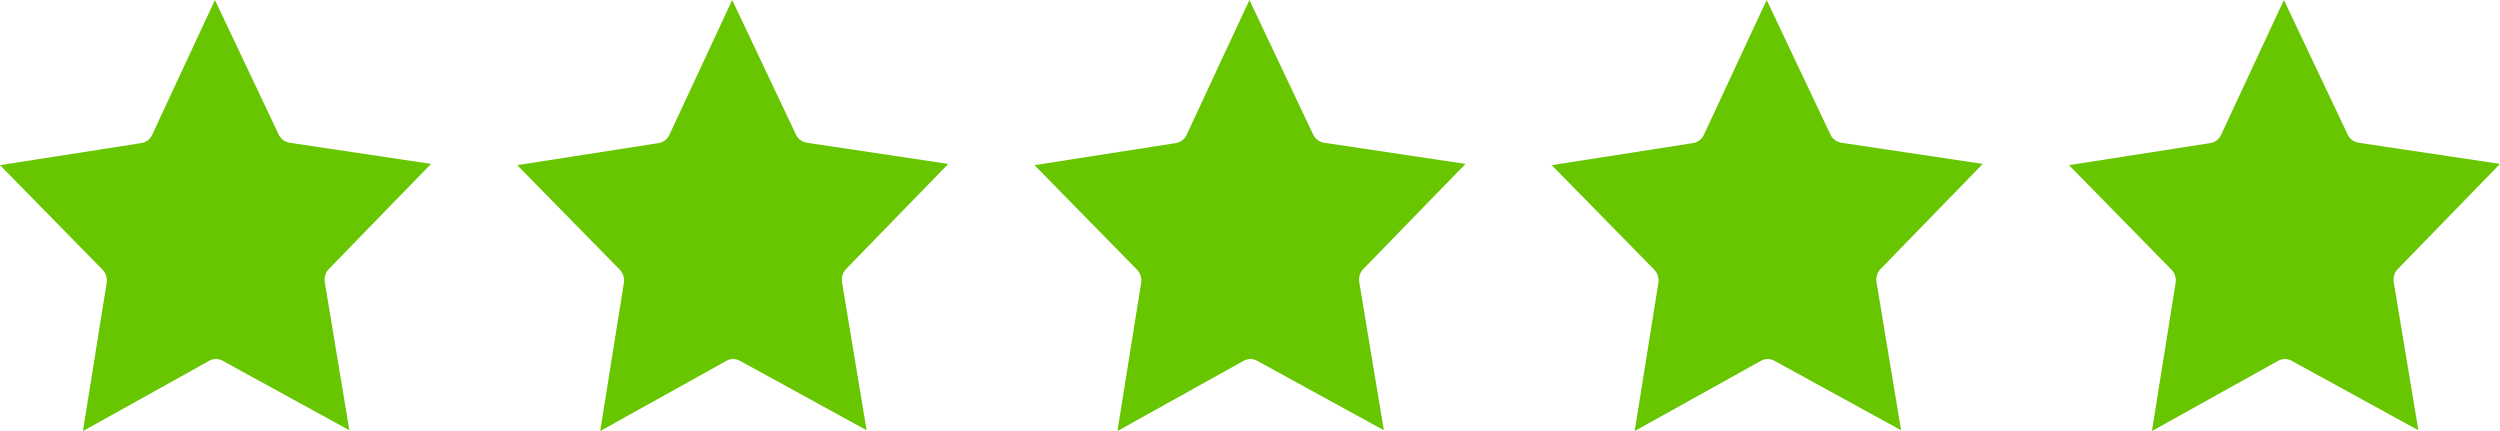 <svg xmlns="http://www.w3.org/2000/svg" width="87" height="15" viewBox="0 0 87 15"><g><g><path fill="#67c600" d="M11.446 9.359a.54.54 0 0 0-.142.47l.854 5.144-4.408-2.417a.488.488 0 0 0-.47 0L2.887 15l.824-5.151a.545.545 0 0 0-.146-.467L0 5.747l4.92-.768a.503.503 0 0 0 .376-.29L7.48 0l2.216 4.677a.515.515 0 0 0 .38.29L15 5.704z"/></g><g><path fill="#67c600" d="M29.446 9.359a.54.54 0 0 0-.142.47l.854 5.144-4.408-2.417a.488.488 0 0 0-.47 0L20.887 15l.824-5.151a.545.545 0 0 0-.146-.467L18 5.747l4.92-.768a.503.503 0 0 0 .376-.29L25.48 0l2.216 4.677a.515.515 0 0 0 .38.29L33 5.704z"/></g><g><path fill="#67c600" d="M47.446 9.359a.54.54 0 0 0-.142.47l.854 5.144-4.408-2.417a.488.488 0 0 0-.47 0L38.887 15l.824-5.151a.545.545 0 0 0-.146-.467L36 5.747l4.92-.768a.503.503 0 0 0 .376-.29L43.48 0l2.216 4.677a.515.515 0 0 0 .38.29L51 5.704z"/></g><g><path fill="#67c600" d="M65.446 9.359a.54.54 0 0 0-.142.47l.854 5.144-4.408-2.417a.488.488 0 0 0-.47 0L56.887 15l.824-5.151a.545.545 0 0 0-.146-.467L54 5.747l4.92-.768a.503.503 0 0 0 .376-.29L61.48 0l2.216 4.677a.515.515 0 0 0 .38.29L69 5.704z"/></g><g><path fill="#67c600" d="M83.446 9.359a.54.54 0 0 0-.142.47l.854 5.144-4.408-2.417a.488.488 0 0 0-.47 0L74.887 15l.824-5.151a.545.545 0 0 0-.146-.467L72 5.747l4.92-.768a.503.503 0 0 0 .376-.29L79.48 0l2.216 4.677a.515.515 0 0 0 .38.29L87 5.704z"/></g></g></svg>